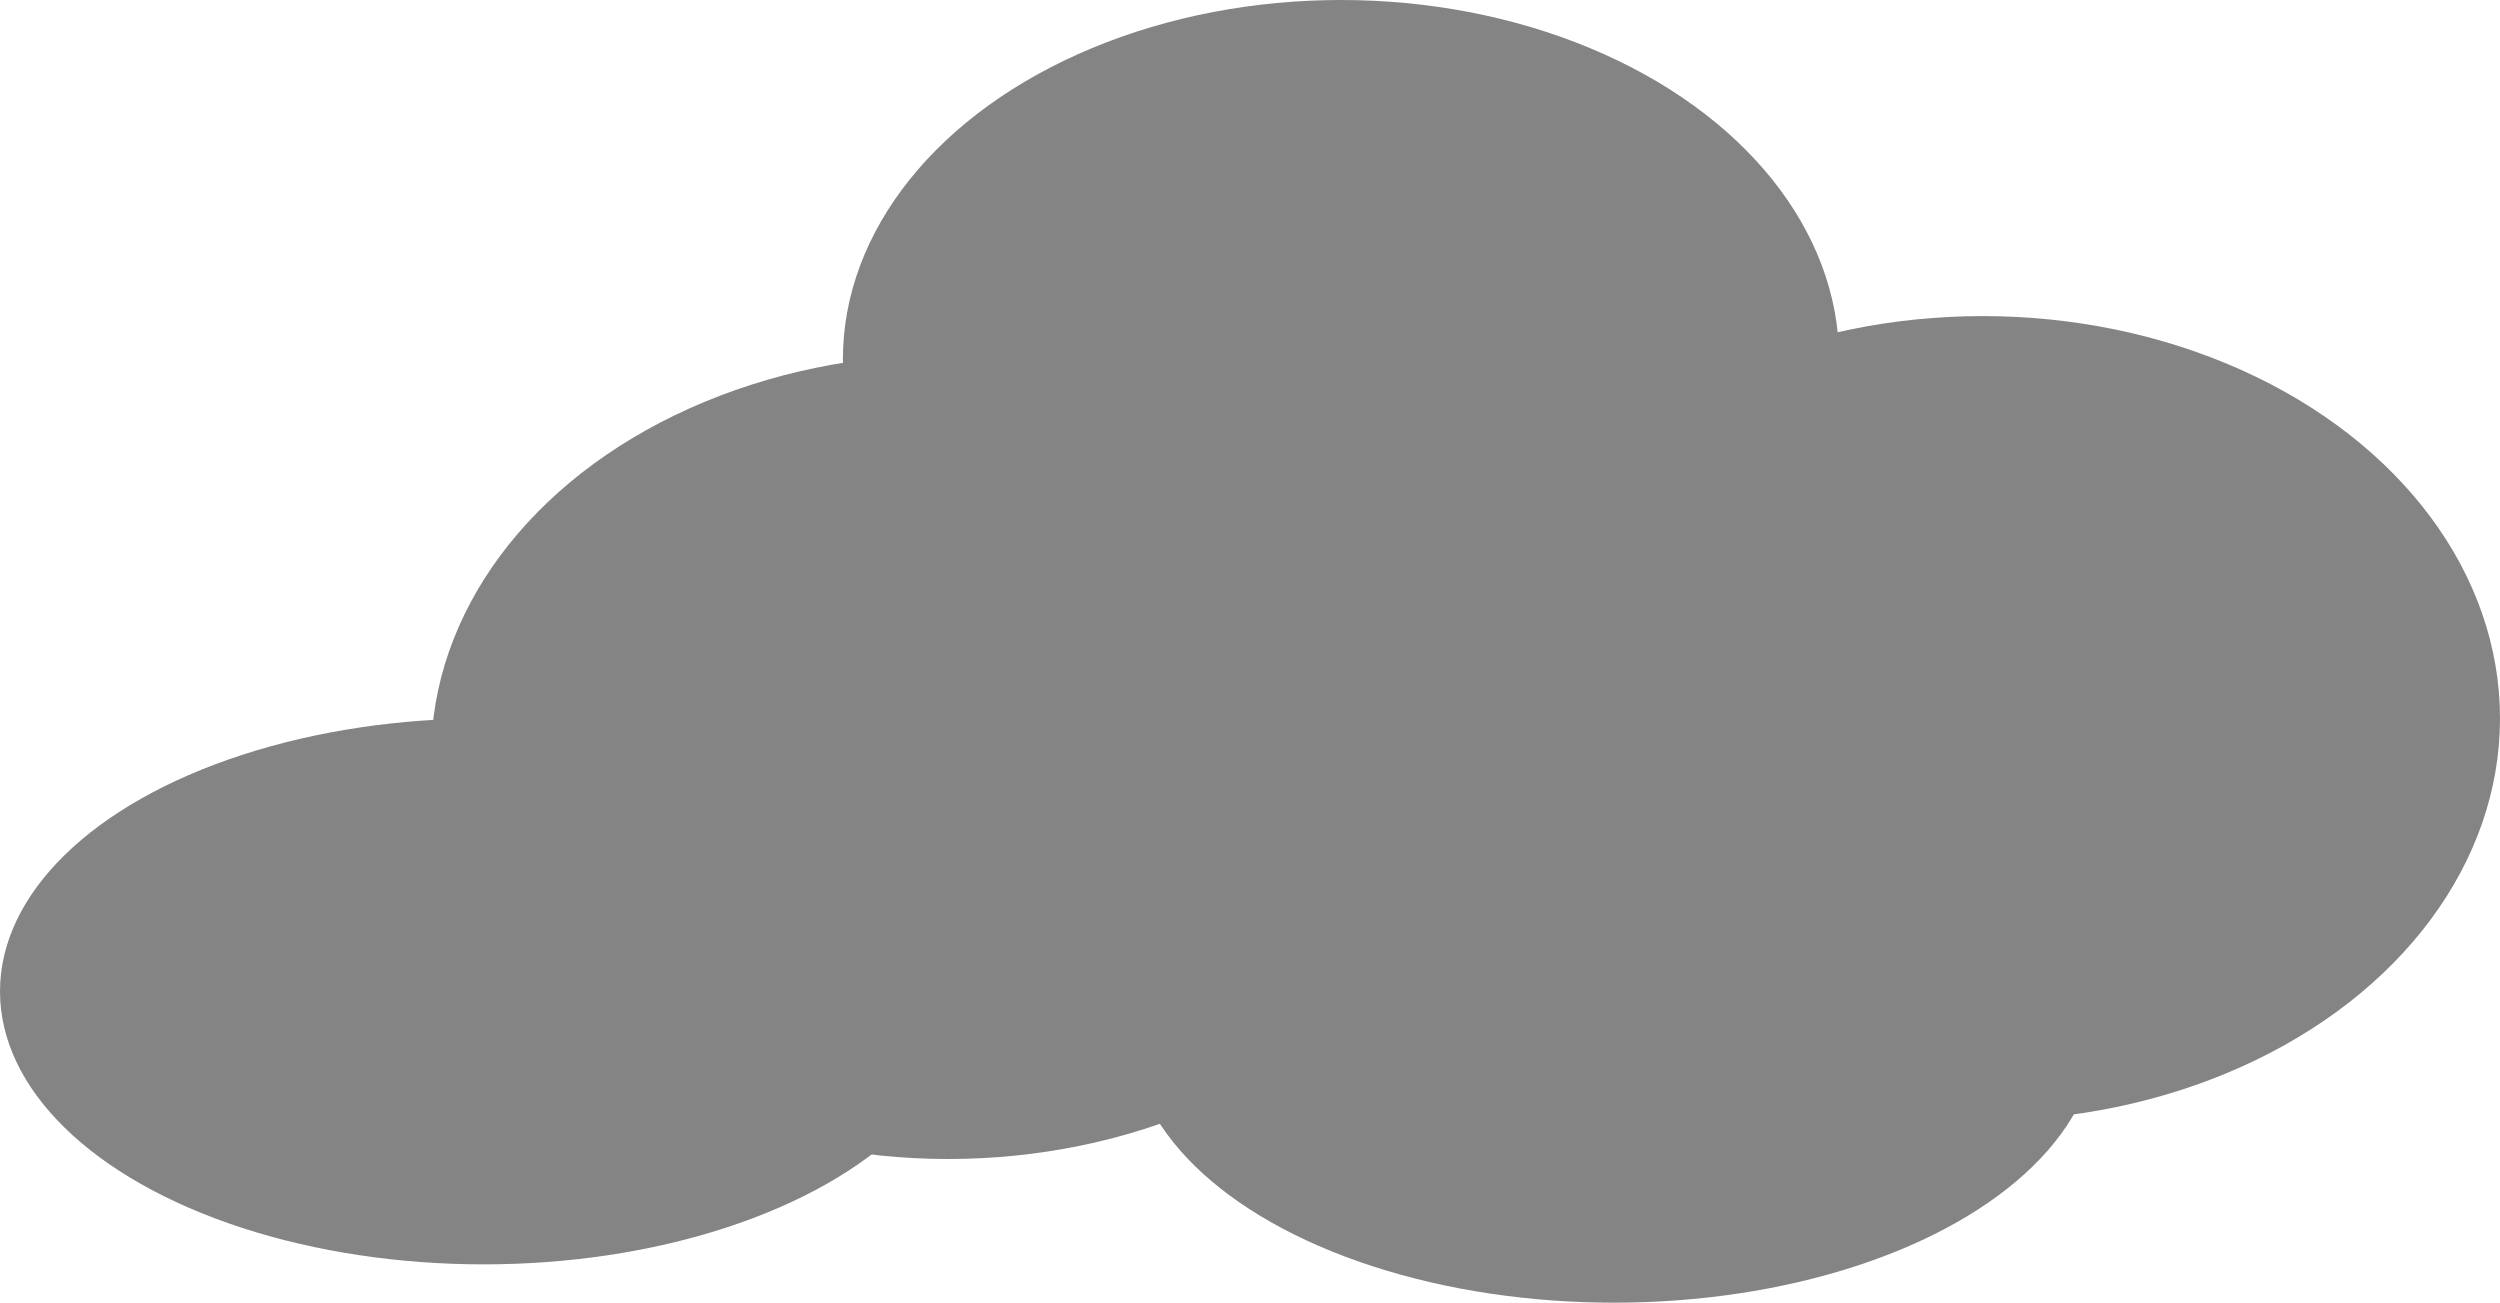 <svg width="261" height="136" viewBox="0 0 261 136" fill="none" xmlns="http://www.w3.org/2000/svg">
<ellipse cx="140" cy="37.5" rx="52" ry="37.5" fill="#858484"/>
<ellipse cx="207" cy="75" rx="54" ry="42" fill="#858484"/>
<ellipse cx="50.5" cy="103.5" rx="50.5" ry="28.5" fill="#858484"/>
<ellipse cx="168.5" cy="107.5" rx="50.5" ry="28.5" fill="#858484"/>
<ellipse cx="99" cy="79" rx="54" ry="42" fill="#858484"/>
<ellipse cx="177" cy="85" rx="48" ry="47" fill="#858484"/>
</svg>
